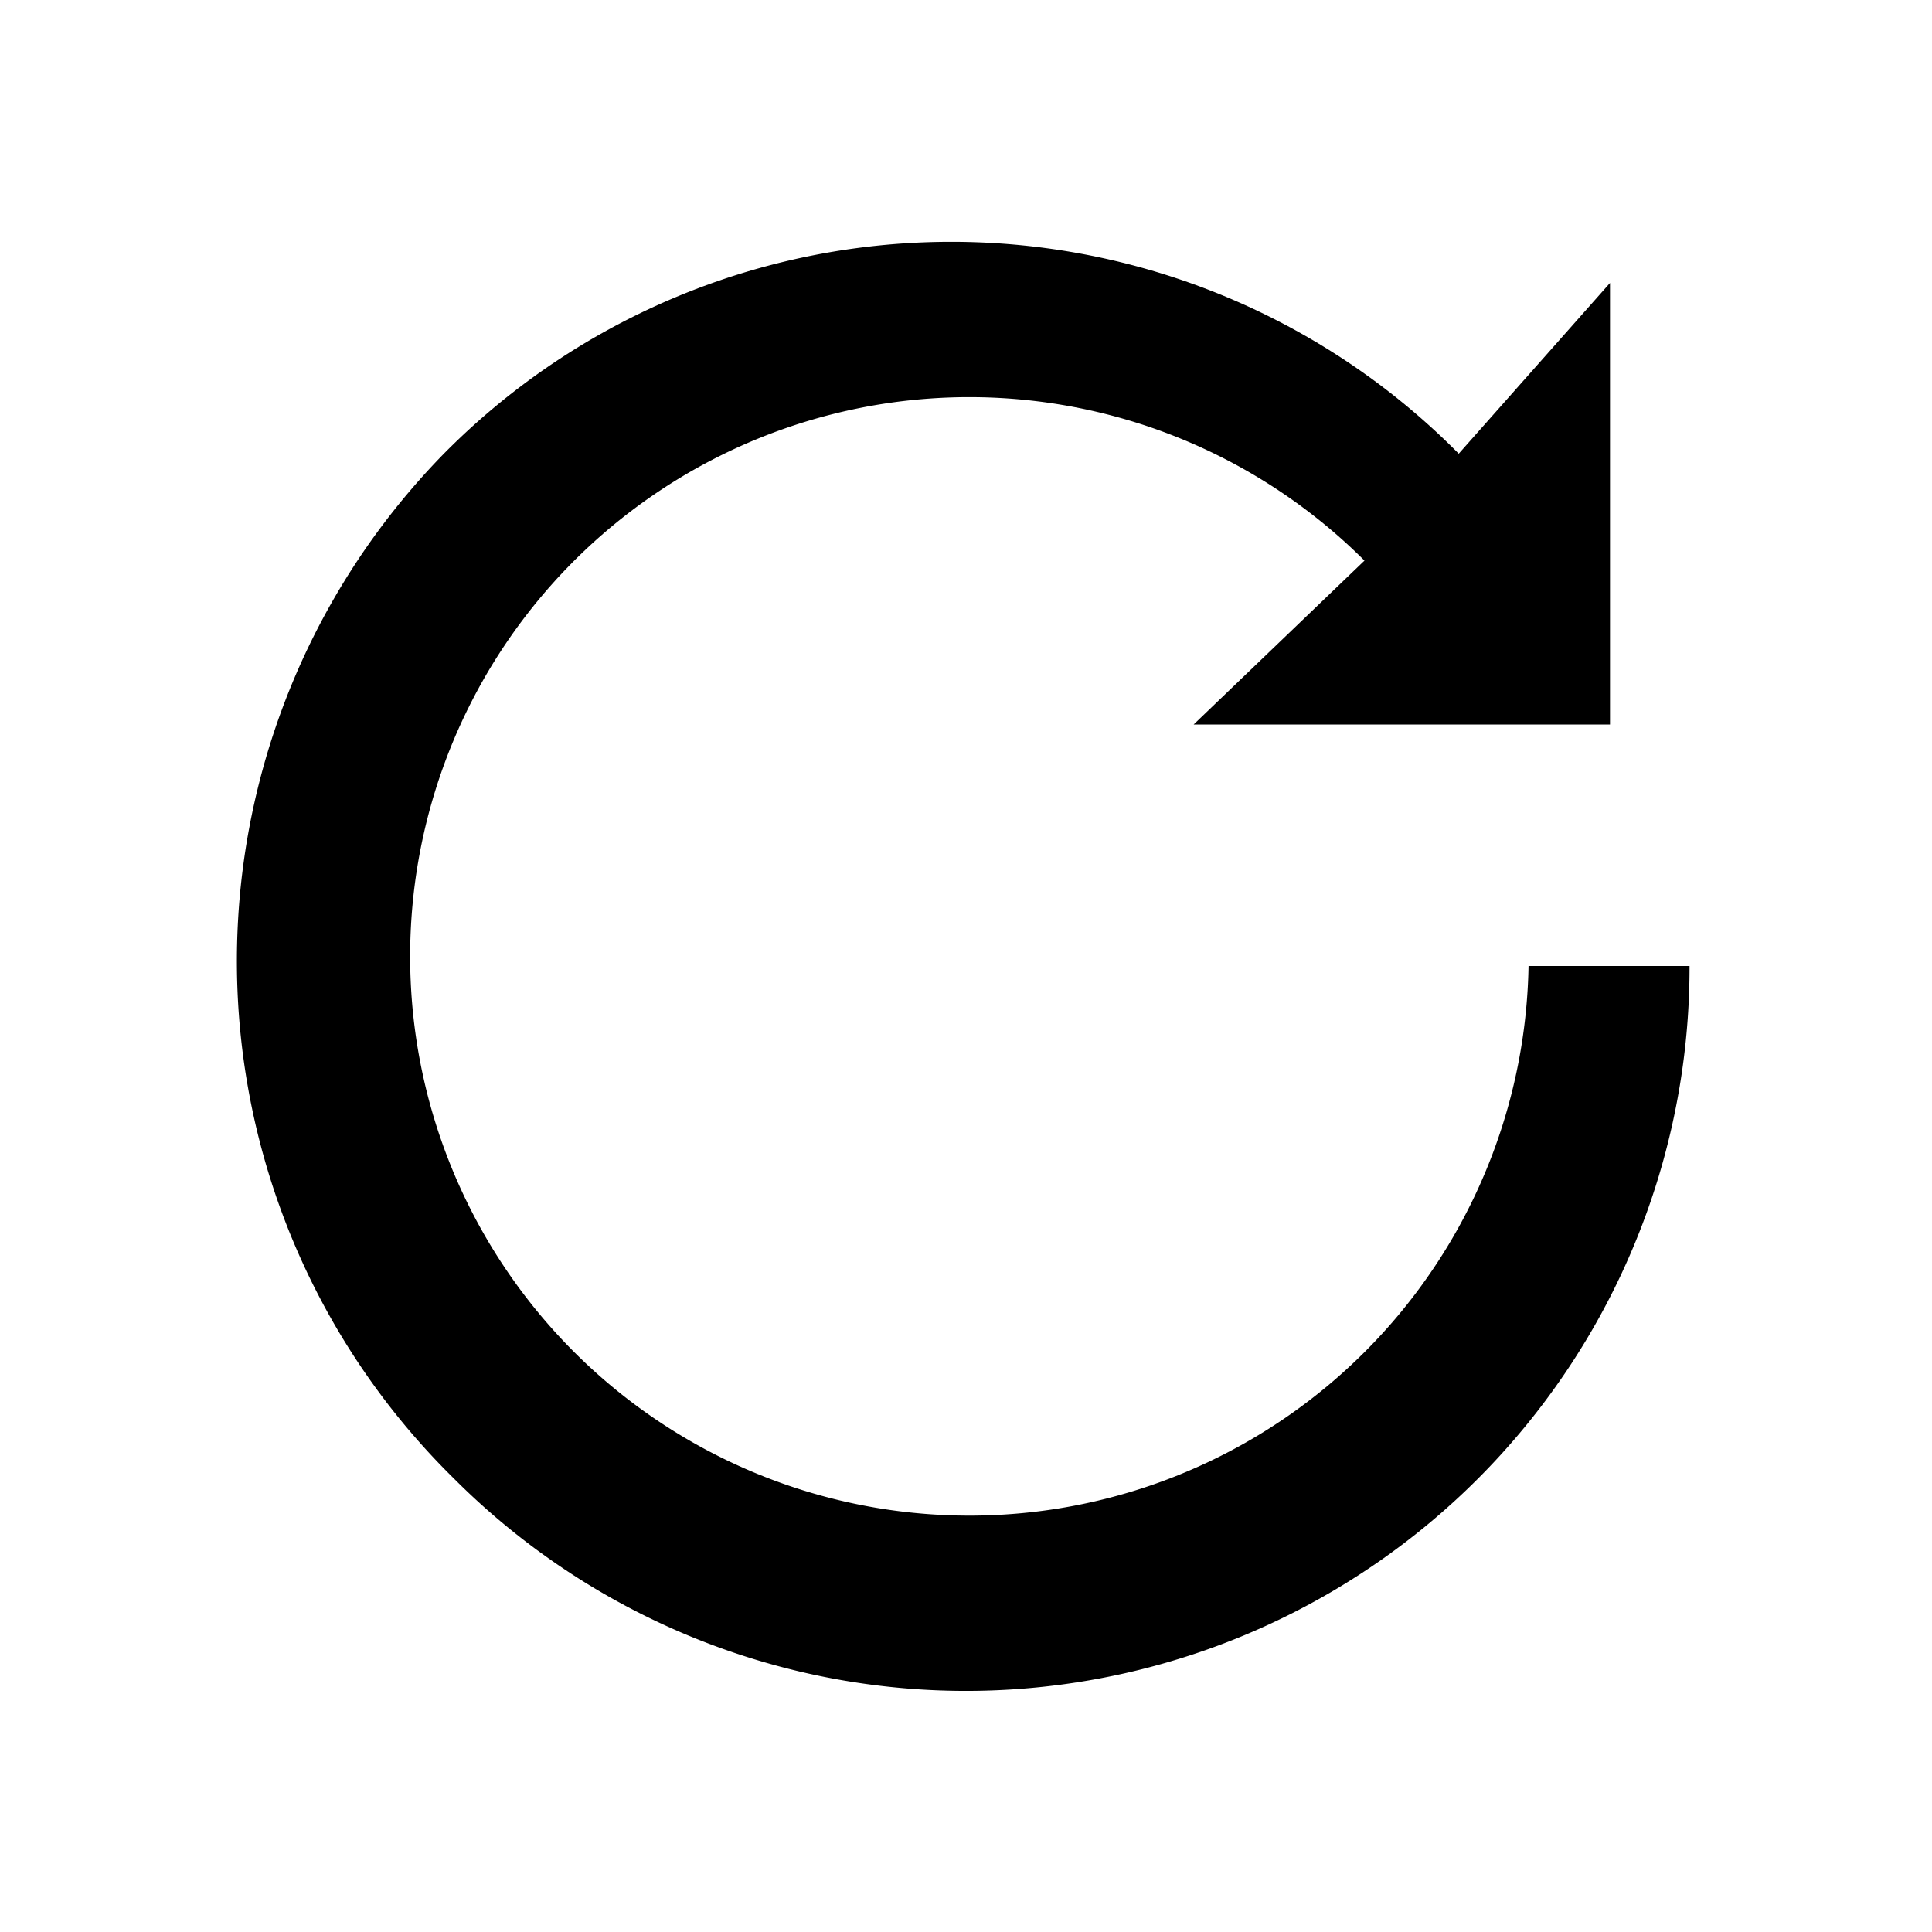 <svg xmlns="http://www.w3.org/2000/svg" viewBox="0 0 24 24"><title>icon-action-reload</title><path d="M5.636,18.364A8.988,8.988,0,0,0,20.988,12h-2A6.947,6.947,0,1,1,16.95,6.964L14.828,9H20V3.515L18.121,5.636a8.864,8.864,0,0,0-12.607,0A9.011,9.011,0,0,0,5.636,18.364Z"/></svg>